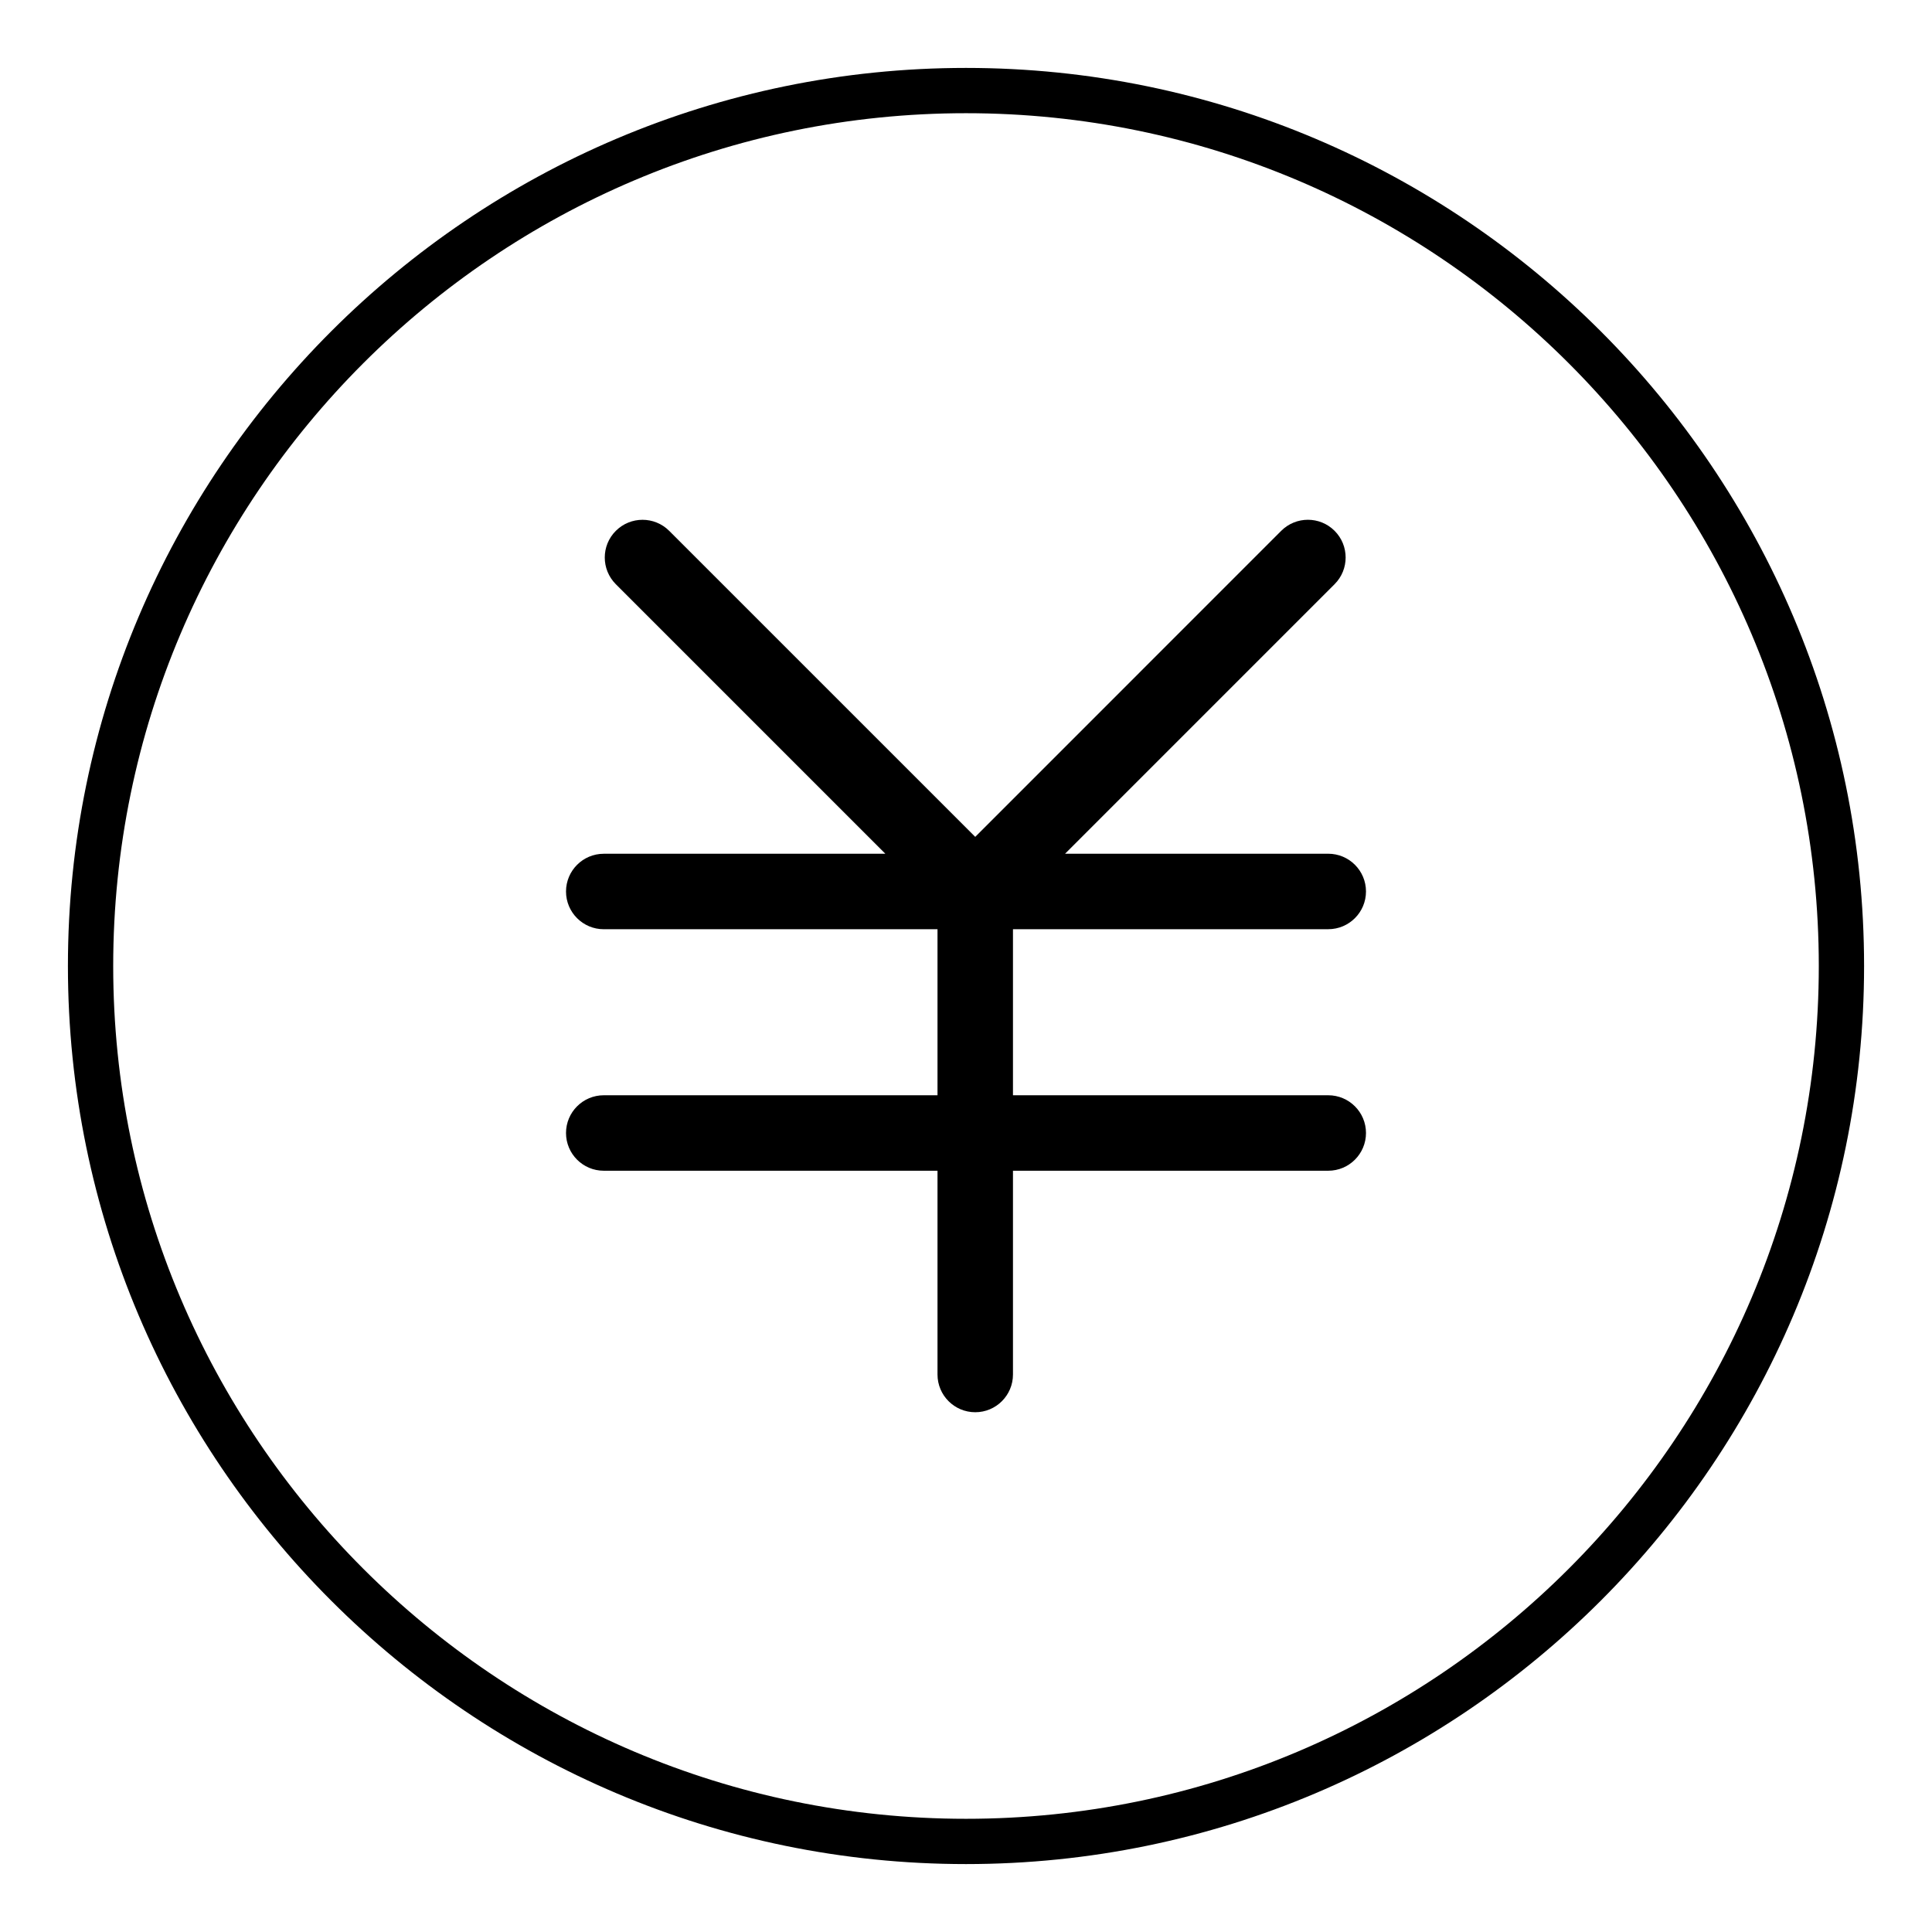 <?xml version="1.0" encoding="utf-8"?>
<!-- Generator: Adobe Illustrator 17.0.0, SVG Export Plug-In . SVG Version: 6.00 Build 0)  -->
<!DOCTYPE svg PUBLIC "-//W3C//DTD SVG 1.1//EN" "http://www.w3.org/Graphics/SVG/1.1/DTD/svg11.dtd">
<svg version="1.1" id="图层_1" xmlns="http://www.w3.org/2000/svg" xmlns:xlink="http://www.w3.org/1999/xlink" x="0px" y="0px"
	 width="64px" height="64px" viewBox="0 0 64 64" enable-background="new 0 0 64 64" xml:space="preserve">
<g>
	<path d="M32,2.25C15.596,2.25,2.25,15.596,2.25,32S15.596,61.75,32,61.75S61.75,48.404,61.75,32S48.404,2.25,32,2.25z M32,60.25
		C16.423,60.25,3.75,47.577,3.75,32S16.423,3.75,32,3.75S60.25,16.423,60.25,32S47.577,60.25,32,60.25z"/>
	<path d="M44,30.781c0.69,0,1.25-0.56,1.25-1.25s-0.56-1.25-1.25-1.25h-8.718l8.928-8.929c0.488-0.488,0.488-1.28,0-1.768
		c-0.488-0.488-1.279-0.488-1.768,0L32.306,27.722L22.168,17.585c-0.488-0.488-1.279-0.488-1.768,0s-0.488,1.279,0,1.768
		l8.929,8.929H20c-0.69,0-1.25,0.56-1.25,1.25s0.56,1.25,1.25,1.25h11.056v5.5H20c-0.69,0-1.25,0.56-1.25,1.25s0.56,1.25,1.25,1.25
		h11.056v6.75c0,0.69,0.56,1.25,1.25,1.25s1.25-0.56,1.25-1.25v-6.75H44c0.69,0,1.25-0.56,1.25-1.25s-0.56-1.25-1.25-1.25H33.556
		v-5.5H44z"/>
</g>
</svg>
